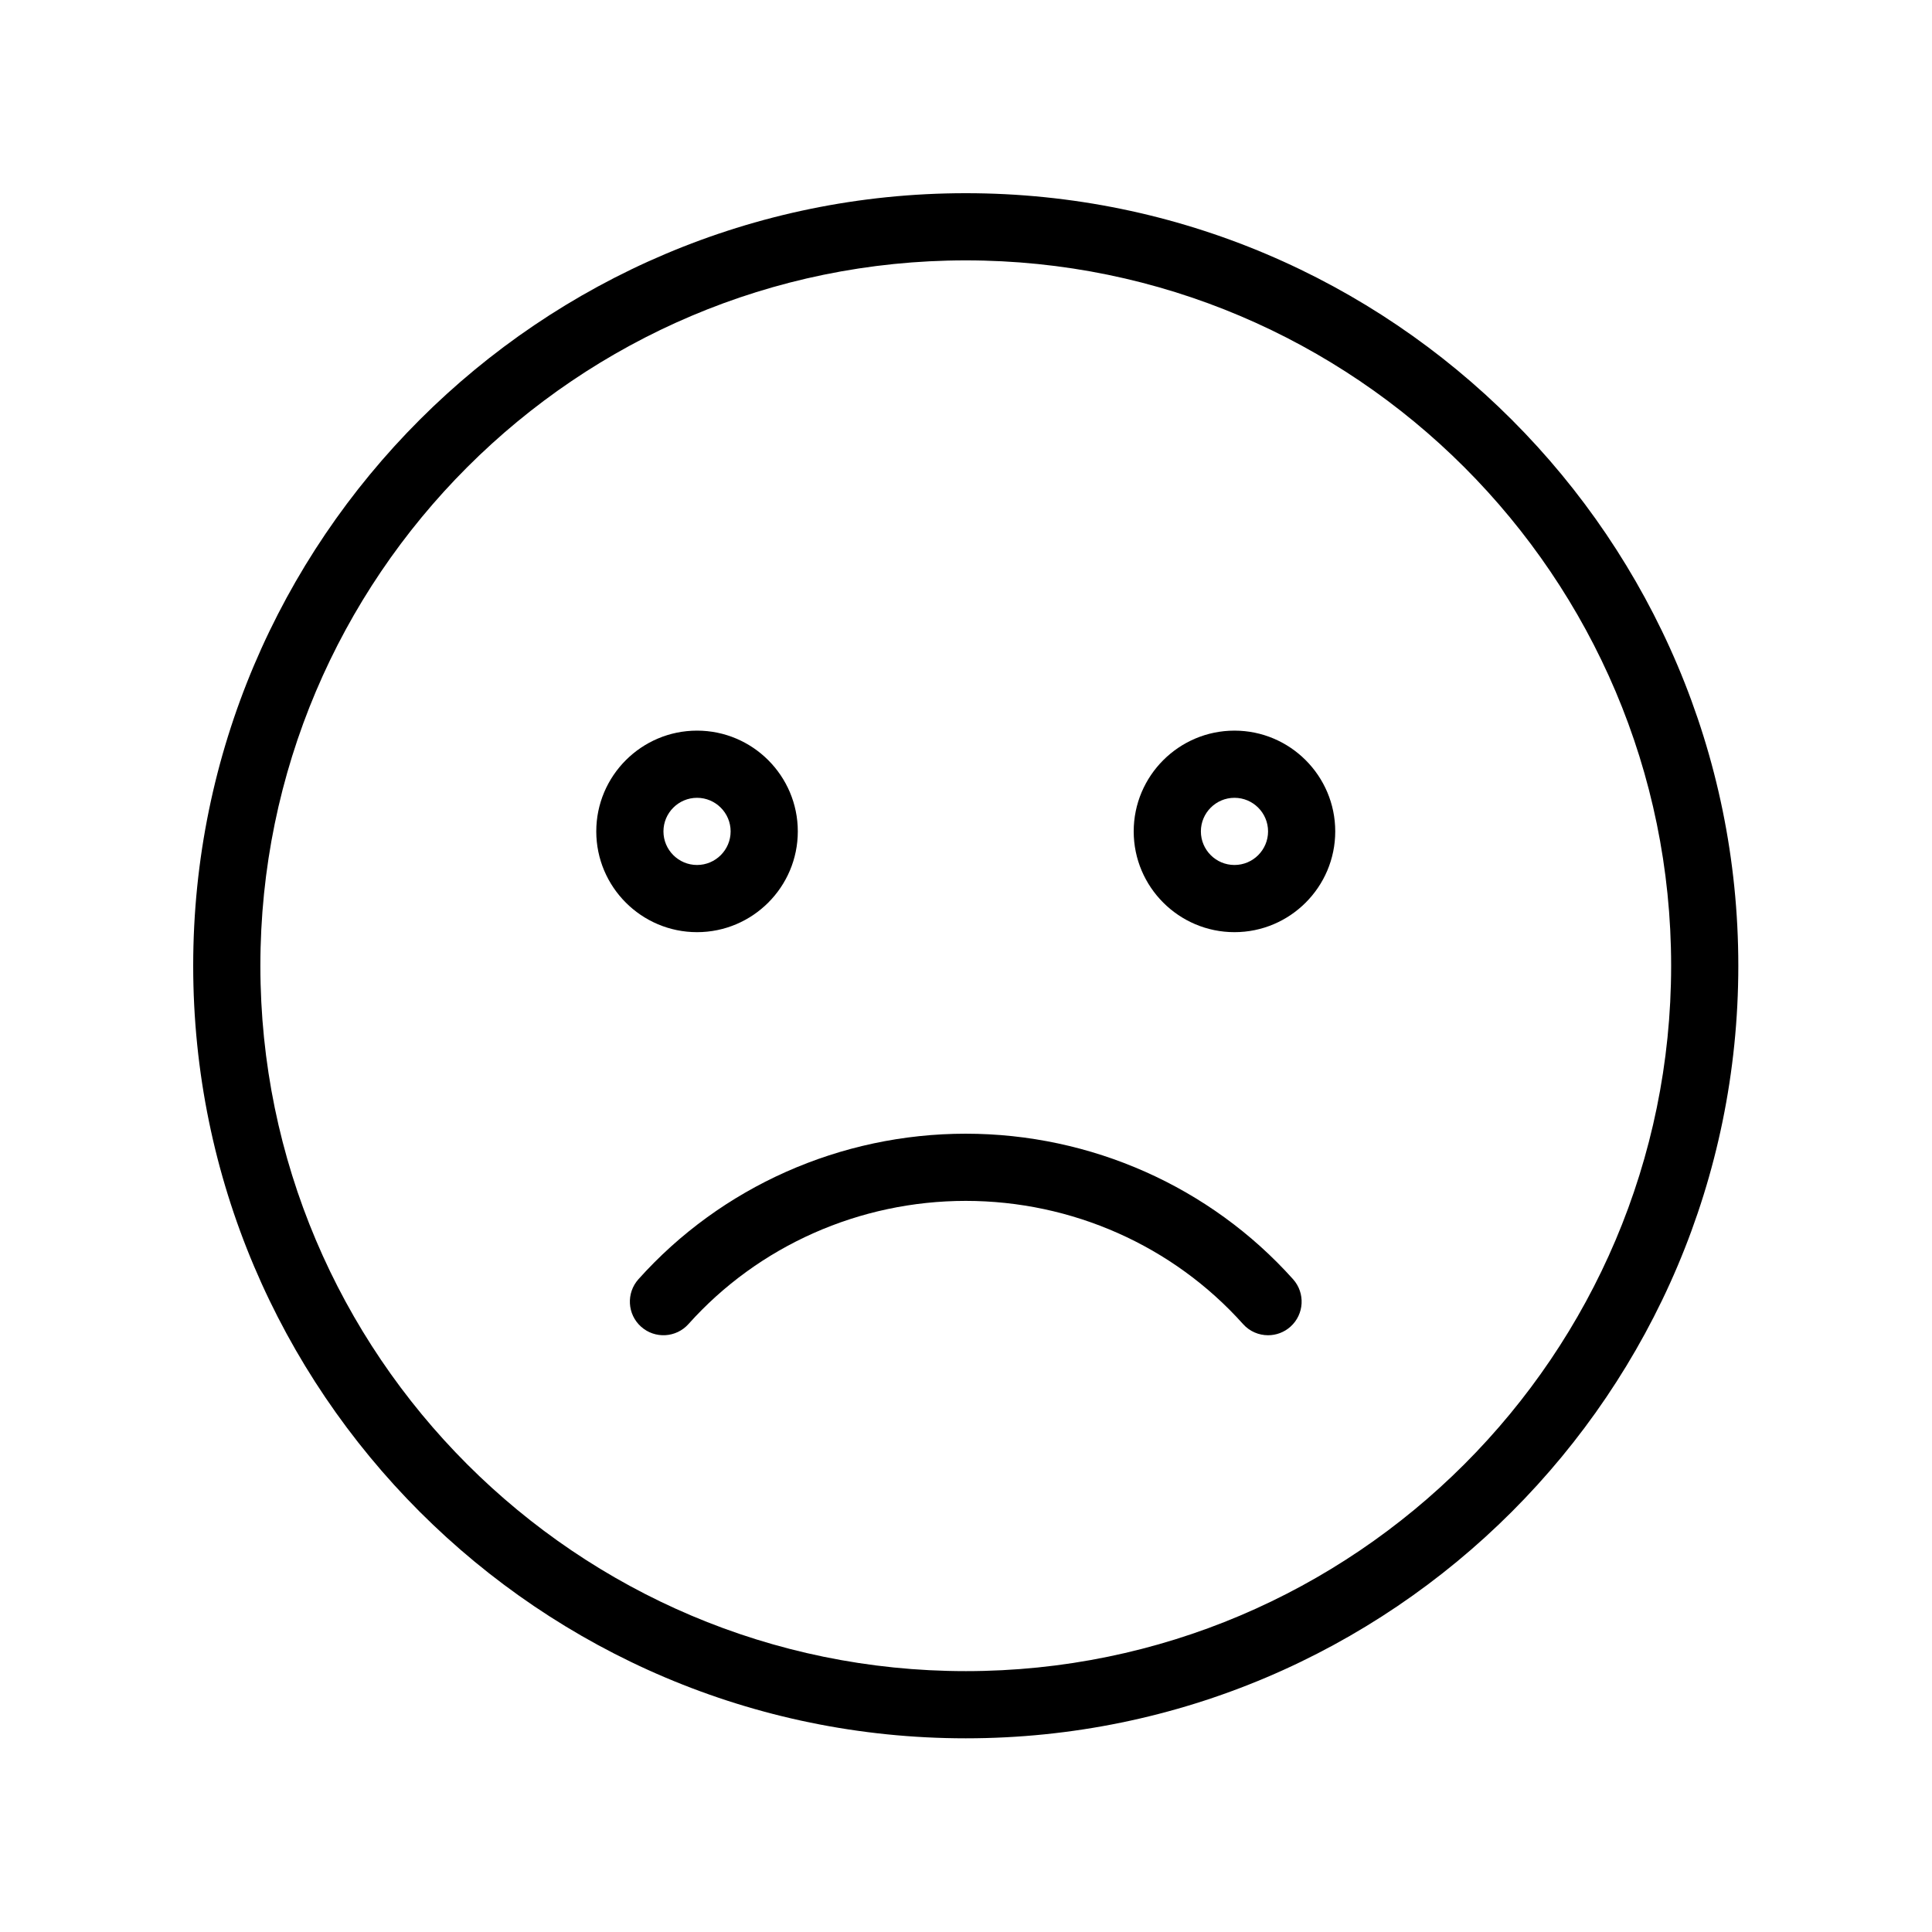 <?xml version="1.0" encoding="UTF-8" standalone="no"?>
<!-- Created with Inkscape (http://www.inkscape.org/) -->

<svg
   xmlns:dc="http://purl.org/dc/elements/1.1/"
   xmlns:cc="http://creativecommons.org/ns#"
   xmlns:rdf="http://www.w3.org/1999/02/22-rdf-syntax-ns#"
   xmlns:svg="http://www.w3.org/2000/svg"
   xmlns="http://www.w3.org/2000/svg"
   xmlns:sodipodi="http://sodipodi.sourceforge.net/DTD/sodipodi-0.dtd"
   xmlns:inkscape="http://www.inkscape.org/namespaces/inkscape"
   width="1000"
   height="1000"
   viewBox="0 0 264.583 264.583"
   version="1.1"
   id="svg4845"
   inkscape:version="0.92.1 r15371"
   sodipodi:docname="sm2.svg">
  <defs
     id="defs4839">
    <clipPath
       clipPathUnits="userSpaceOnUse"
       id="clipPath4829">
      <rect
         style="opacity:1;fill:#1a1a1a;fill-opacity:1;stroke:none;stroke-width:3.78;stroke-miterlimit:4;stroke-dasharray:none;stroke-opacity:1"
         id="rect4831"
         width="393.959"
         height="124.249"
         x="-384.953"
         y="362.286" />
    </clipPath>
  </defs>
  <sodipodi:namedview
     id="base"
     pagecolor="#ffffff"
     bordercolor="#666666"
     borderopacity="1.0"
     inkscape:pageopacity="0.0"
     inkscape:pageshadow="2"
     inkscape:zoom="0.35"
     inkscape:cx="-155.71429"
     inkscape:cy="560"
     inkscape:document-units="mm"
     inkscape:current-layer="layer1"
     showgrid="false"
     units="px"
     inkscape:window-width="2256"
     inkscape:window-height="1410"
     inkscape:window-x="-11"
     inkscape:window-y="-11"
     inkscape:window-maximized="1" />
  <g
     inkscape:label="Layer 1"
     inkscape:groupmode="layer"
     id="layer1"
     transform="translate(0,-32.417)">
    <g
       id="g4558"
       transform="matrix(0.575,0,0,0.575,26.458,58.875)">
      <g
         id="g4497">
        <g
           id="g4495">
          <g
             id="g4493">
            <path
               id="path4485"
               d="M 184,0 C 82.544,0 0,82.544 0,184 0,285.456 82.544,368 184,368 285.464,368 368,285.456 368,184 368,82.544 285.464,0 184,0 Z m 0,352 C 91.36,352 16,276.64 16,184 16,91.36 91.36,16 184,16 c 92.632,0 168,75.36 168,168 0,92.64 -75.368,168 -168,168 z"
               inkscape:connector-curvature="0" />
            <path
               id="path4487"
               d="m 144,152 c 0,-13.232 -10.768,-24 -24,-24 -13.232,0 -24,10.768 -24,24 0,13.232 10.768,24 24,24 13.232,0 24,-10.768 24,-24 z m -32,0 c 0,-4.408 3.592,-8 8,-8 4.408,0 8,3.592 8,8 0,4.408 -3.592,8 -8,8 -4.408,0 -8,-3.592 -8,-8 z"
               inkscape:connector-curvature="0" />
            <path
               id="path4489"
               d="m 248,128 c -13.232,0 -24,10.768 -24,24 0,13.232 10.768,24 24,24 13.232,0 24,-10.768 24,-24 0,-13.232 -10.768,-24 -24,-24 z m 0,32 c -4.416,0 -8,-3.592 -8,-8 0,-4.408 3.584,-8 8,-8 4.416,0 8,3.592 8,8 0,4.408 -3.584,8 -8,8 z"
               inkscape:connector-curvature="0" />
            <path
               id="path4491"
               d="m 184,224 c -29.824,0 -58.24,12.632 -77.96,34.664 -2.944,3.296 -2.664,8.352 0.624,11.296 3.296,2.952 8.352,2.664 11.296,-0.624 C 134.648,250.688 158.72,240 184,240 c 25.28,0 49.352,10.688 66.04,29.336 1.576,1.768 3.768,2.664 5.96,2.664 1.896,0 3.816,-0.672 5.336,-2.04 3.288,-2.944 3.568,-8 0.624,-11.296 C 242.24,236.64 213.832,224 184,224 Z"
               inkscape:connector-curvature="0" />
          </g>
        </g>
      </g>
      <g
         id="g4499" />
      <g
         id="g4501" />
      <g
         id="g4503" />
      <g
         id="g4505" />
      <g
         id="g4507" />
      <g
         id="g4509" />
      <g
         id="g4511" />
      <g
         id="g4513" />
      <g
         id="g4515" />
      <g
         id="g4517" />
      <g
         id="g4519" />
      <g
         id="g4521" />
      <g
         id="g4523" />
      <g
         id="g4525" />
      <g
         id="g4527" />
    </g>
  </g>
</svg>
